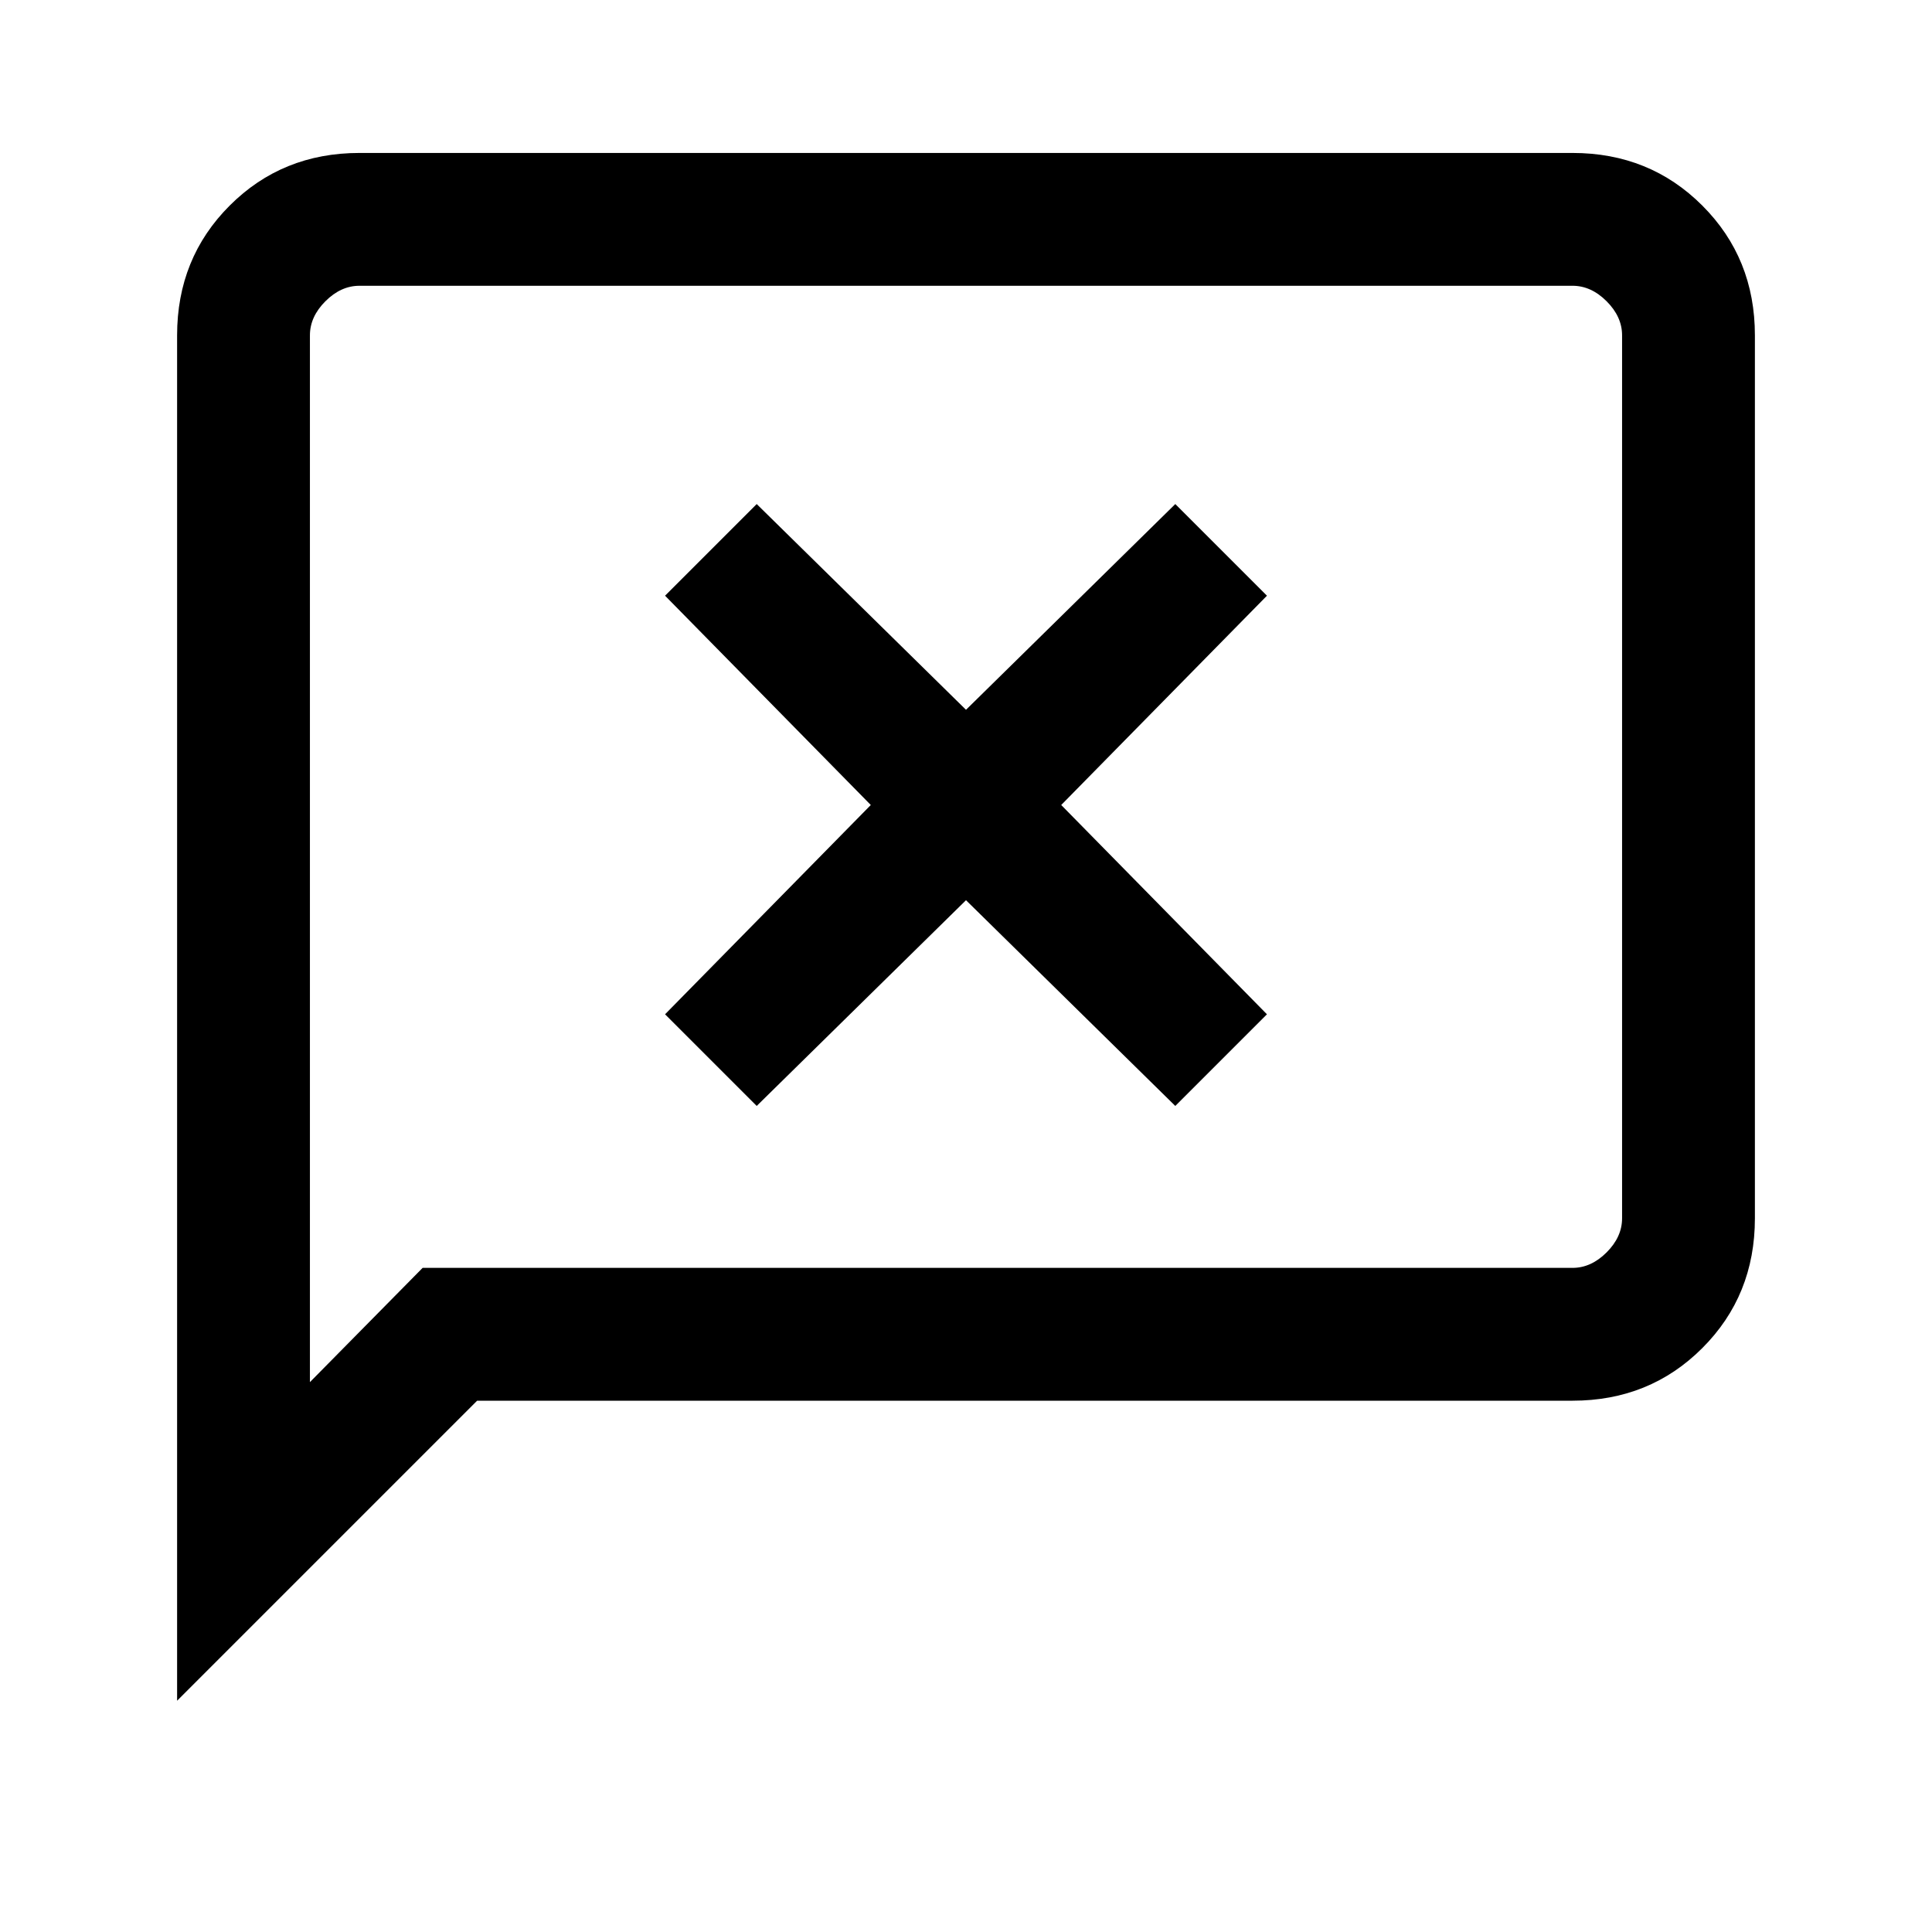 <svg xmlns="http://www.w3.org/2000/svg" height="24" viewBox="0 -960 960 960" width="24"><path d="m376-410.46 104-102.23 104 102.23L629.54-456 527.31-560l102.23-104L584-709.54 480-607.31 376-709.54 330.46-664l102.23 104-102.23 104L376-410.46ZM88-114.92v-678.46q0-38.35 26.14-64.48Q140.27-884 178.62-884h602.76q38.35 0 64.48 26.14Q872-831.73 872-793.38v438.76q0 38.35-26.14 64.48Q819.73-264 781.38-264h-544.3L88-114.92ZM210-330h571.38q9.24 0 16.93-7.69 7.69-7.69 7.69-16.93v-438.76q0-9.24-7.69-16.93-7.69-7.69-16.93-7.69H178.62q-9.24 0-16.93 7.69-7.69 7.69-7.69 16.93v520.15L210-330Zm-56 0v-488 488Z"/></svg>